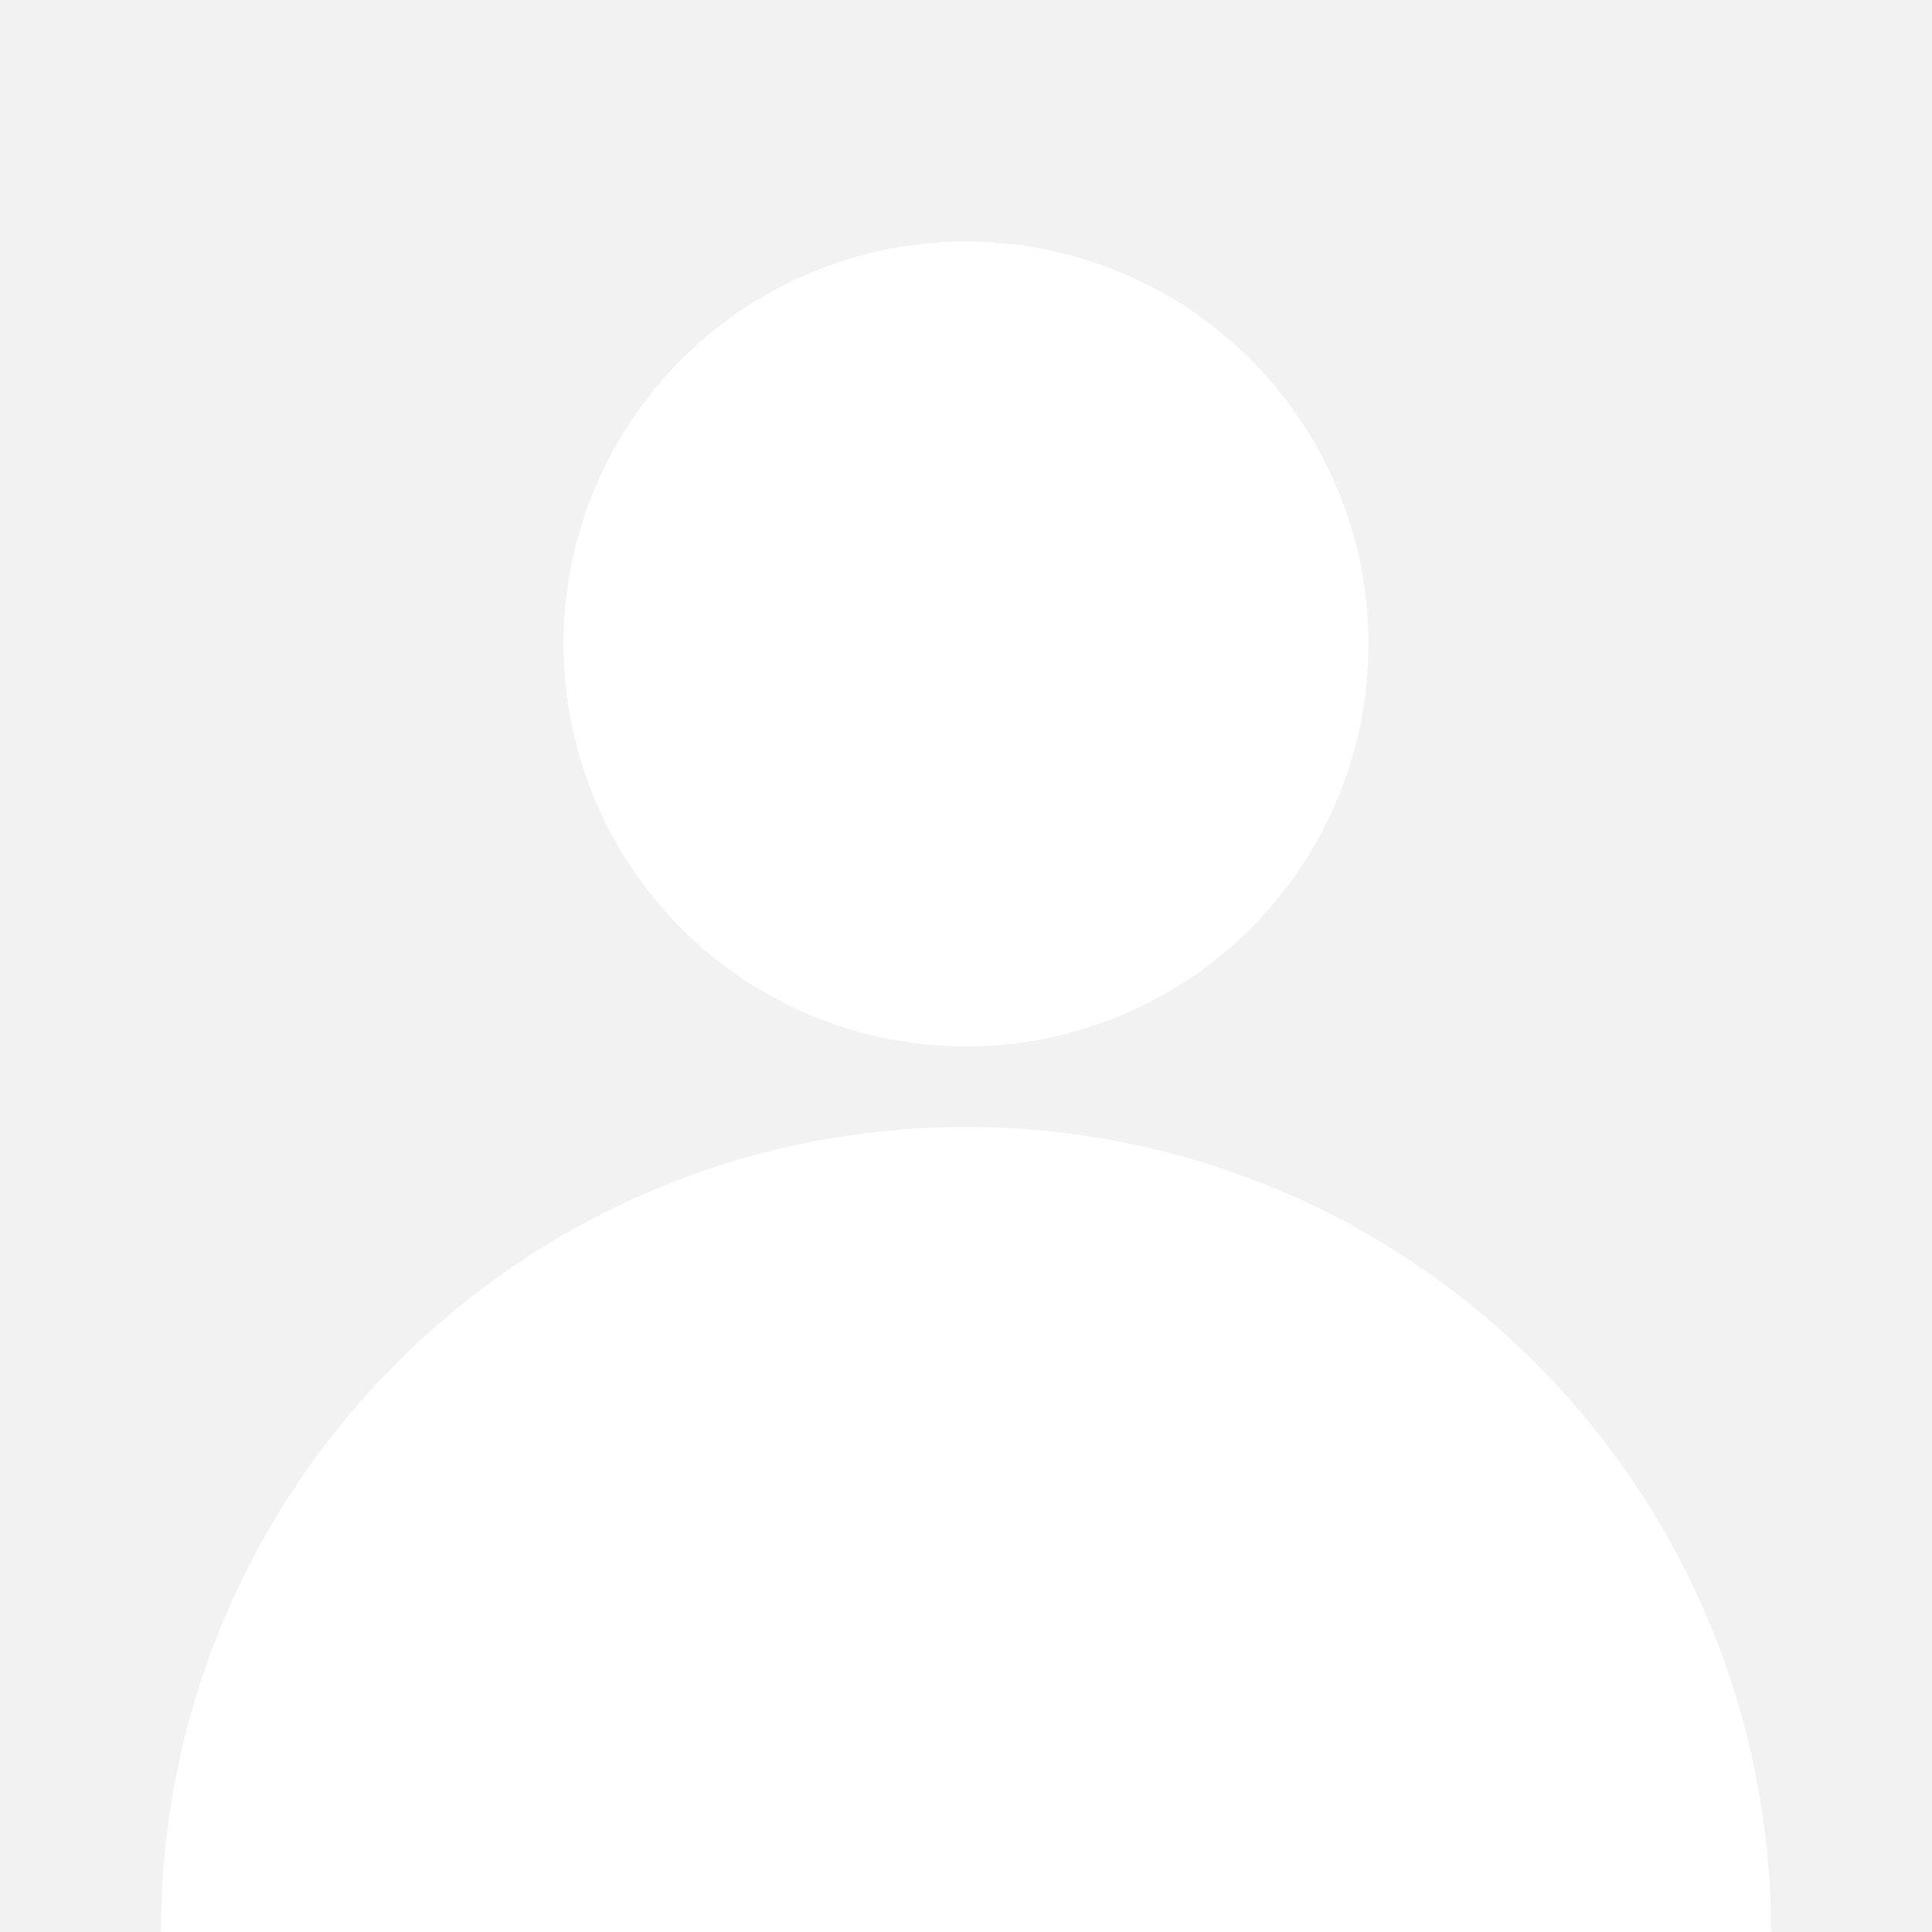 <svg xmlns="http://www.w3.org/2000/svg" width="190" height="190" viewBox="0 0 190 190"><g fill="none" fill-rule="evenodd"><path fill="#F2F2F2" d="M0 0h190v190H0z"/><path fill="#FFF" d="M174.167 190H15.833c0-43.723 35.444-79.167 79.167-79.167s79.167 35.444 79.167 79.167z"/><circle cx="95" cy="63.333" r="39.583" fill="#FFF"/></g></svg>